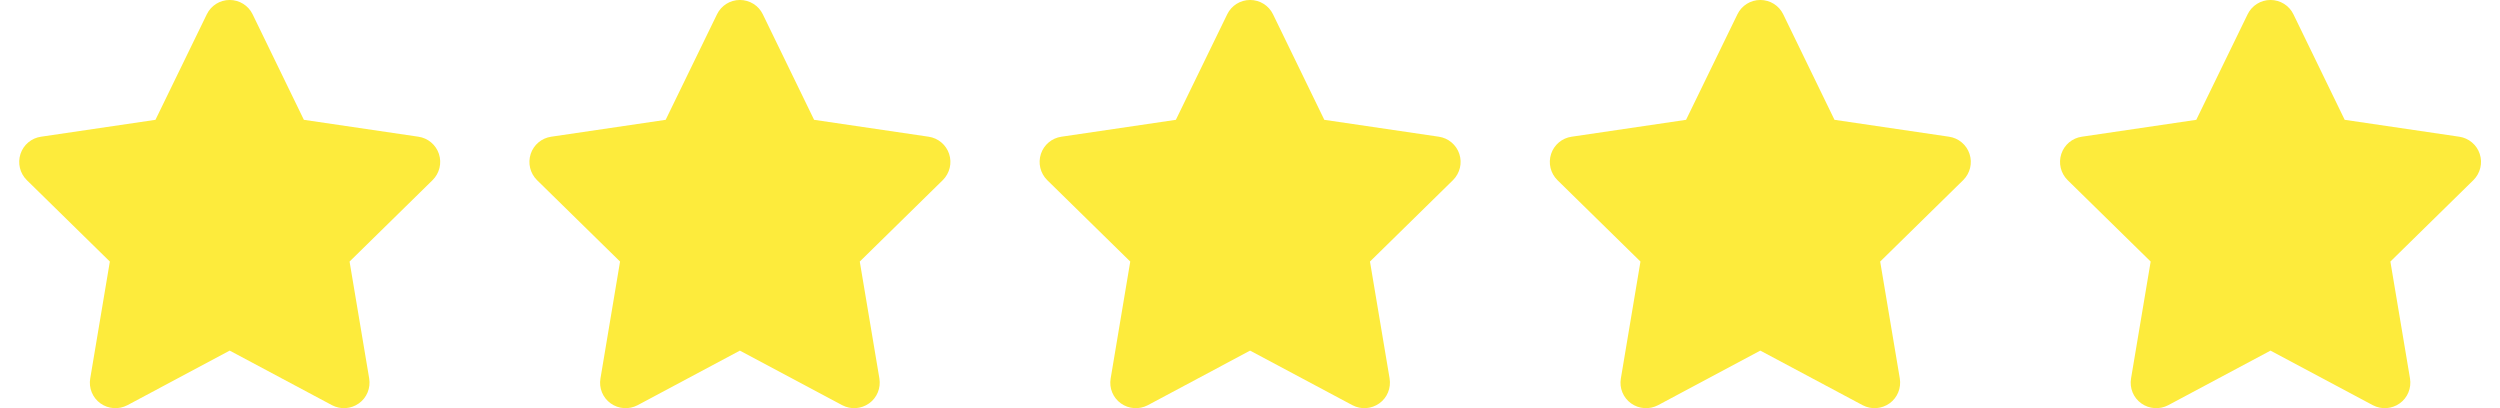<svg width="98" height="16" viewBox="0 0 98 16" fill="none" xmlns="http://www.w3.org/2000/svg">
<g clip-path="url(#clip0_309_331)">
<path d="M11.912 4.697L16.403 5.359C16.775 5.413 17.087 5.675 17.206 6.034C17.325 6.397 17.228 6.791 16.959 7.059L13.703 10.253L14.472 14.834C14.534 15.209 14.381 15.591 14.069 15.812C13.759 16.034 13.35 16.062 13.016 15.884L9.003 13.744L4.994 15.884C4.656 16.062 4.247 16.034 3.937 15.812C3.628 15.591 3.472 15.209 3.537 14.834L4.306 10.253L1.049 7.059C0.78 6.791 0.685 6.397 0.803 6.034C0.921 5.675 1.232 5.413 1.607 5.359L6.094 4.697L8.106 0.562C8.272 0.217 8.622 -0.001 9.003 -0.001C9.387 -0.001 9.737 0.217 9.903 0.562L11.912 4.697V4.697Z" fill="#FDEB3C"/>
</g>
<g clip-path="url(#clip1_309_331)">
<path d="M31.913 4.697L36.403 5.359C36.775 5.413 37.087 5.675 37.206 6.034C37.325 6.397 37.228 6.791 36.959 7.059L33.703 10.253L34.472 14.834C34.534 15.209 34.381 15.591 34.069 15.812C33.759 16.034 33.35 16.062 33.016 15.884L29.003 13.744L24.994 15.884C24.656 16.062 24.247 16.034 23.938 15.812C23.628 15.591 23.472 15.209 23.538 14.834L24.306 10.253L21.049 7.059C20.78 6.791 20.685 6.397 20.803 6.034C20.921 5.675 21.232 5.413 21.607 5.359L26.094 4.697L28.106 0.562C28.272 0.217 28.622 -0.001 29.003 -0.001C29.387 -0.001 29.738 0.217 29.903 0.562L31.913 4.697V4.697Z" fill="#FDEB3C"/>
</g>
<g clip-path="url(#clip2_309_331)">
<path d="M51.913 4.697L56.403 5.359C56.775 5.413 57.087 5.675 57.206 6.034C57.325 6.397 57.228 6.791 56.959 7.059L53.703 10.253L54.472 14.834C54.534 15.209 54.381 15.591 54.069 15.812C53.759 16.034 53.35 16.062 53.016 15.884L49.003 13.744L44.994 15.884C44.656 16.062 44.247 16.034 43.938 15.812C43.628 15.591 43.472 15.209 43.538 14.834L44.306 10.253L41.049 7.059C40.78 6.791 40.685 6.397 40.803 6.034C40.921 5.675 41.232 5.413 41.607 5.359L46.094 4.697L48.106 0.562C48.272 0.217 48.622 -0.001 49.003 -0.001C49.388 -0.001 49.737 0.217 49.903 0.562L51.913 4.697V4.697Z" fill="#FDEB3C"/>
</g>
<g clip-path="url(#clip3_309_331)">
<path d="M71.912 4.697L76.403 5.359C76.775 5.413 77.088 5.675 77.206 6.034C77.325 6.397 77.228 6.791 76.959 7.059L73.703 10.253L74.472 14.834C74.534 15.209 74.381 15.591 74.069 15.812C73.759 16.034 73.35 16.062 73.016 15.884L69.003 13.744L64.994 15.884C64.656 16.062 64.247 16.034 63.938 15.812C63.628 15.591 63.472 15.209 63.538 14.834L64.306 10.253L61.049 7.059C60.78 6.791 60.685 6.397 60.803 6.034C60.921 5.675 61.232 5.413 61.607 5.359L66.094 4.697L68.106 0.562C68.272 0.217 68.622 -0.001 69.003 -0.001C69.388 -0.001 69.737 0.217 69.903 0.562L71.912 4.697V4.697Z" fill="#FDEB3C"/>
</g>
<g clip-path="url(#clip4_309_331)">
<path d="M91.912 4.697L96.403 5.359C96.775 5.413 97.088 5.675 97.206 6.034C97.325 6.397 97.228 6.791 96.959 7.059L93.703 10.253L94.472 14.834C94.534 15.209 94.381 15.591 94.069 15.812C93.759 16.034 93.35 16.062 93.016 15.884L89.003 13.744L84.994 15.884C84.656 16.062 84.247 16.034 83.938 15.812C83.628 15.591 83.472 15.209 83.537 14.834L84.306 10.253L81.049 7.059C80.78 6.791 80.685 6.397 80.803 6.034C80.921 5.675 81.232 5.413 81.607 5.359L86.094 4.697L88.106 0.562C88.272 0.217 88.622 -0.001 89.003 -0.001C89.388 -0.001 89.737 0.217 89.903 0.562L91.912 4.697V4.697Z" fill="#FDEB3C"/>
</g>
<defs>
<clipPath id="clip0_309_331">
<rect width="18" height="16" fill="white"/>
</clipPath>
<clipPath id="clip1_309_331">
<rect width="18" height="16" fill="white" transform="translate(20)"/>
</clipPath>
<clipPath id="clip2_309_331">
<rect width="18" height="16" fill="white" transform="translate(40)"/>
</clipPath>
<clipPath id="clip3_309_331">
<rect width="18" height="16" fill="white" transform="translate(60)"/>
</clipPath>
<clipPath id="clip4_309_331">
<rect width="18" height="16" fill="white" transform="translate(80)"/>
</clipPath>
</defs>
</svg>
